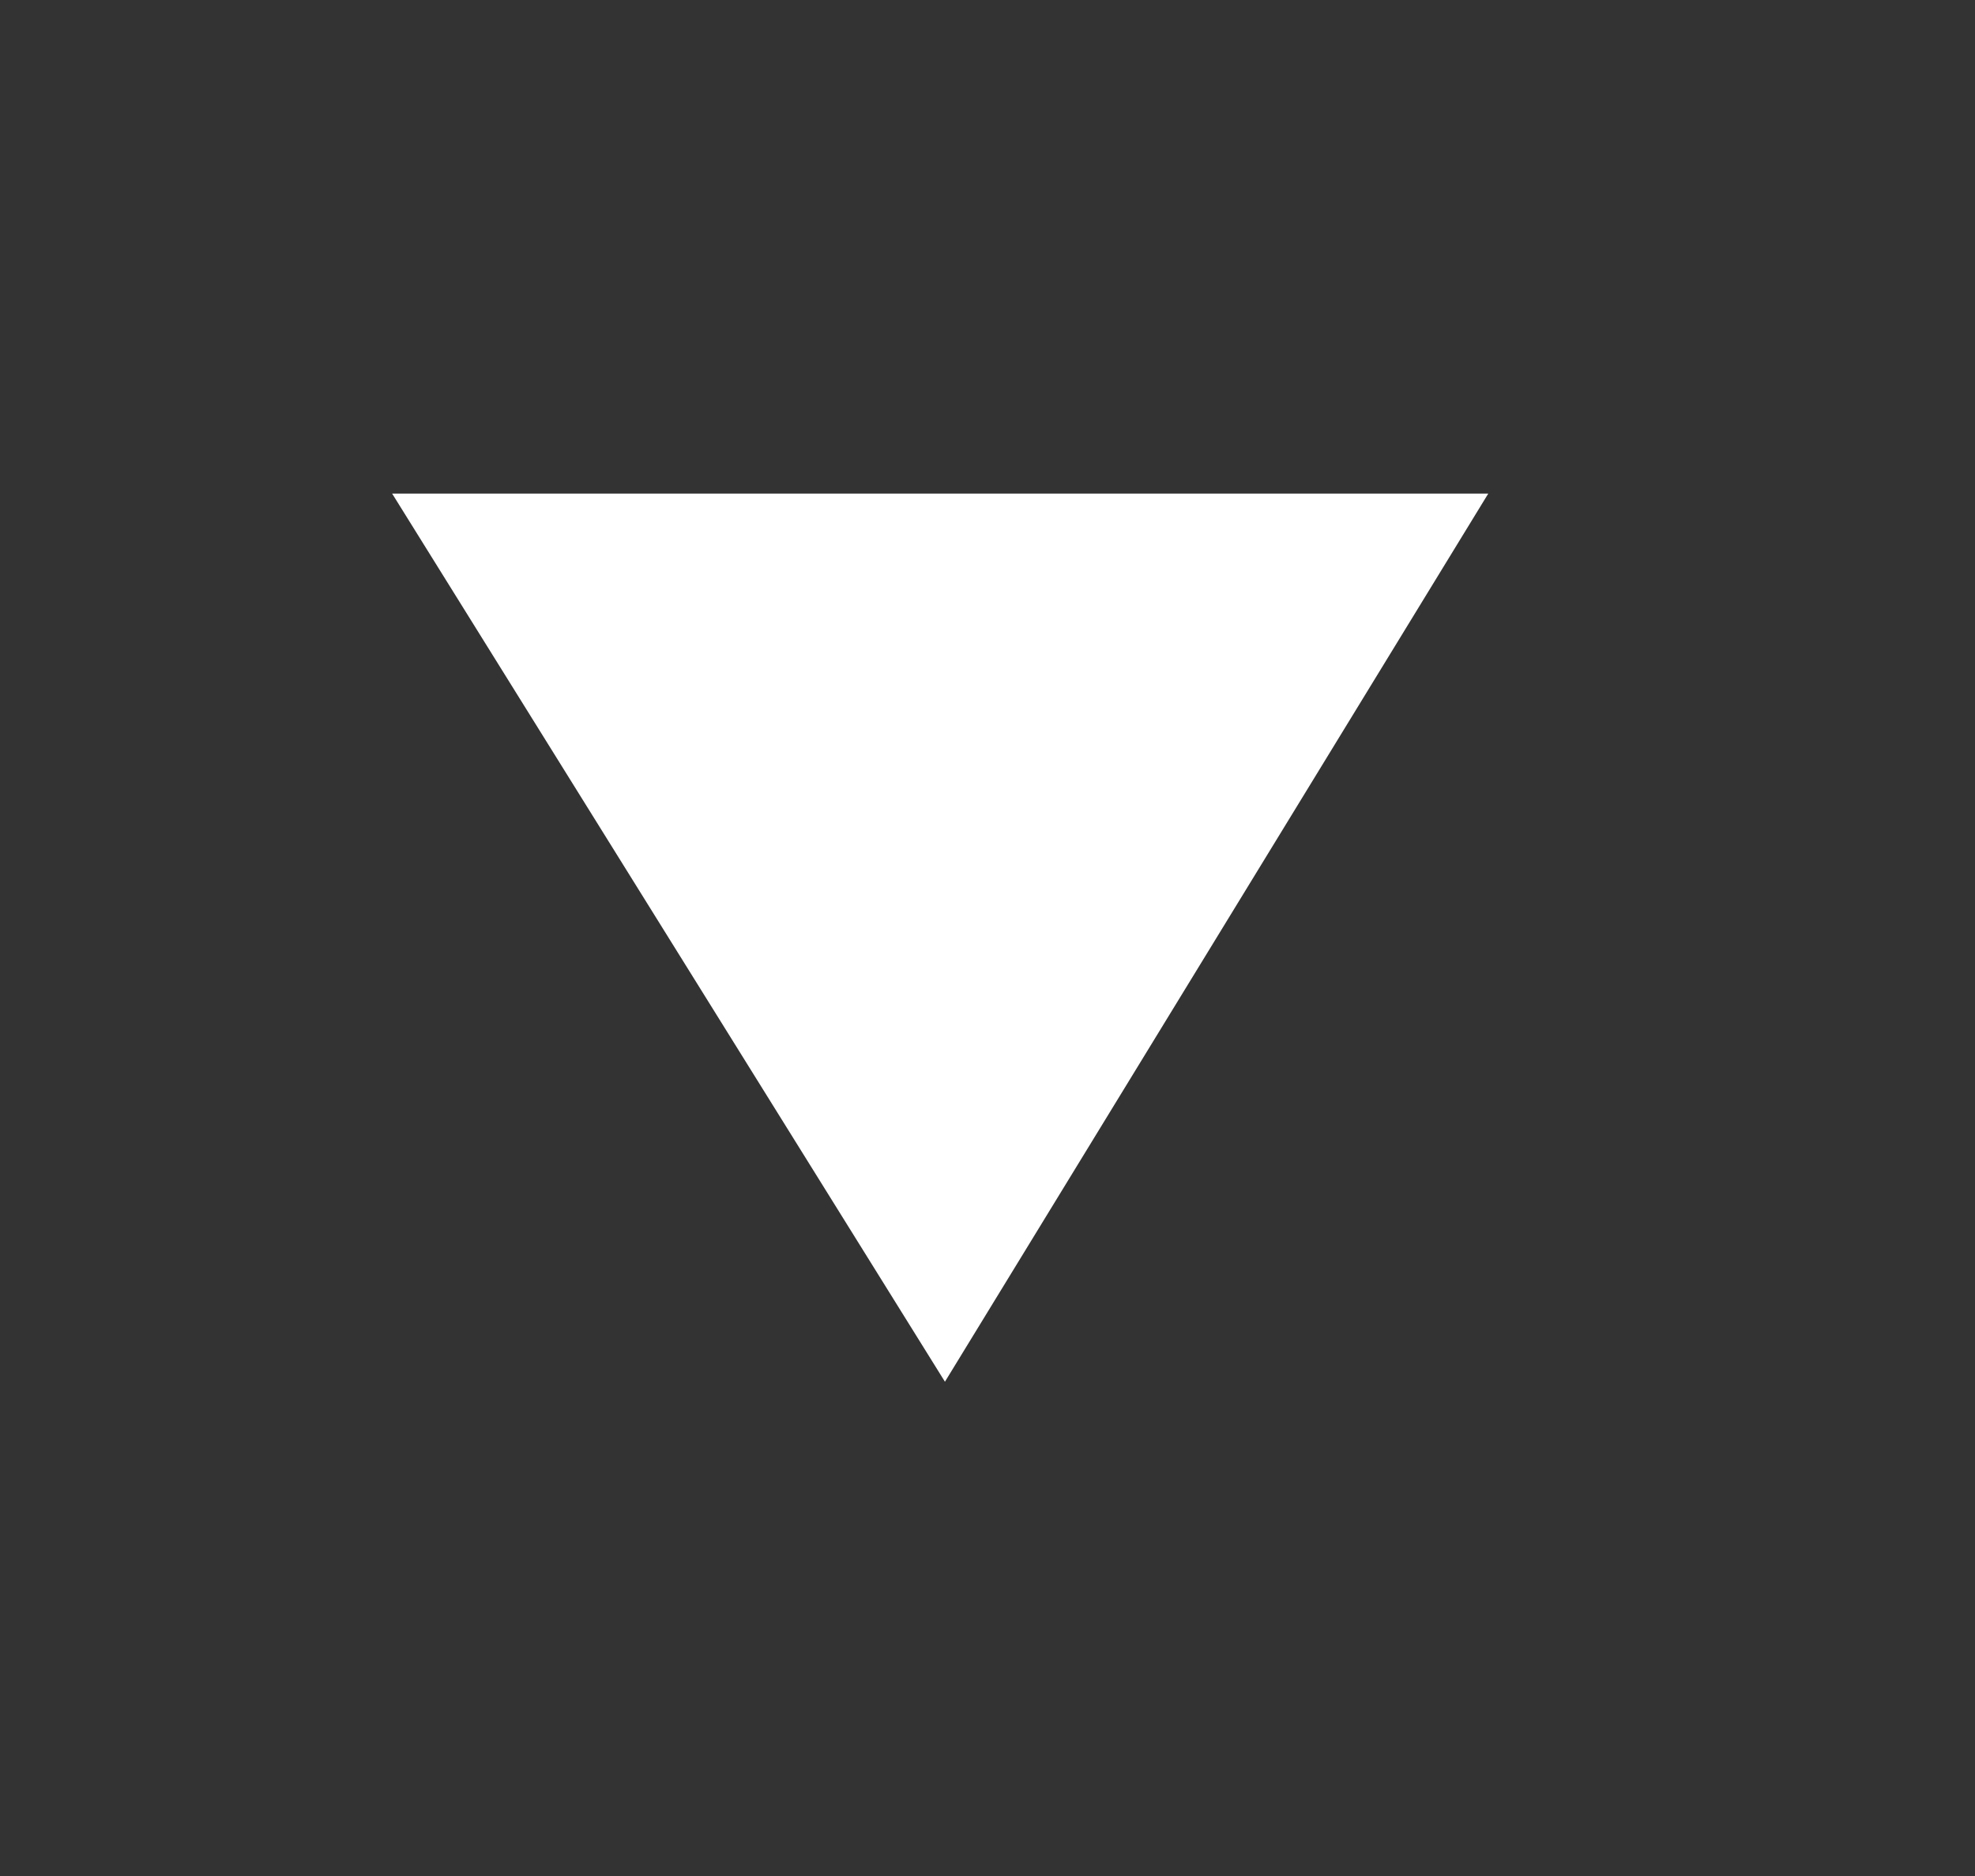 <?xml version="1.0" encoding="UTF-8" standalone="no"?>
<!DOCTYPE svg PUBLIC "-//W3C//DTD SVG 1.1//EN" "http://www.w3.org/Graphics/SVG/1.1/DTD/svg11.dtd">
<svg width="100%" height="100%" viewBox="0 0 20 19" version="1.1" xmlns="http://www.w3.org/2000/svg" xmlns:xlink="http://www.w3.org/1999/xlink" xml:space="preserve" xmlns:serif="http://www.serif.com/" style="fill-rule:evenodd;clip-rule:evenodd;stroke-linejoin:round;stroke-miterlimit:2;">
    <rect x="0" y="0" width="20" height="19" fill="#333333" stroke="none"/>
    <g transform="matrix(1,0,0,1,-347.021,-98.973)">
        <g id="Dropdown">
            <g transform="matrix(1.003,0,0,0.997,-0.922,0.249)">
                <rect x="347.069" y="98.973" width="18.993" height="19.041" style="fill:rgb(41,72,110);fill-opacity:0;"/>
            </g>
            <g transform="matrix(1,0,0,1,0.048,0.024)">
                <path d="M350.944,103.948L356.542,112.943L362.044,103.948L350.944,103.948Z" style="fill:white;"/>
            </g>
        </g>
    </g>
</svg>

